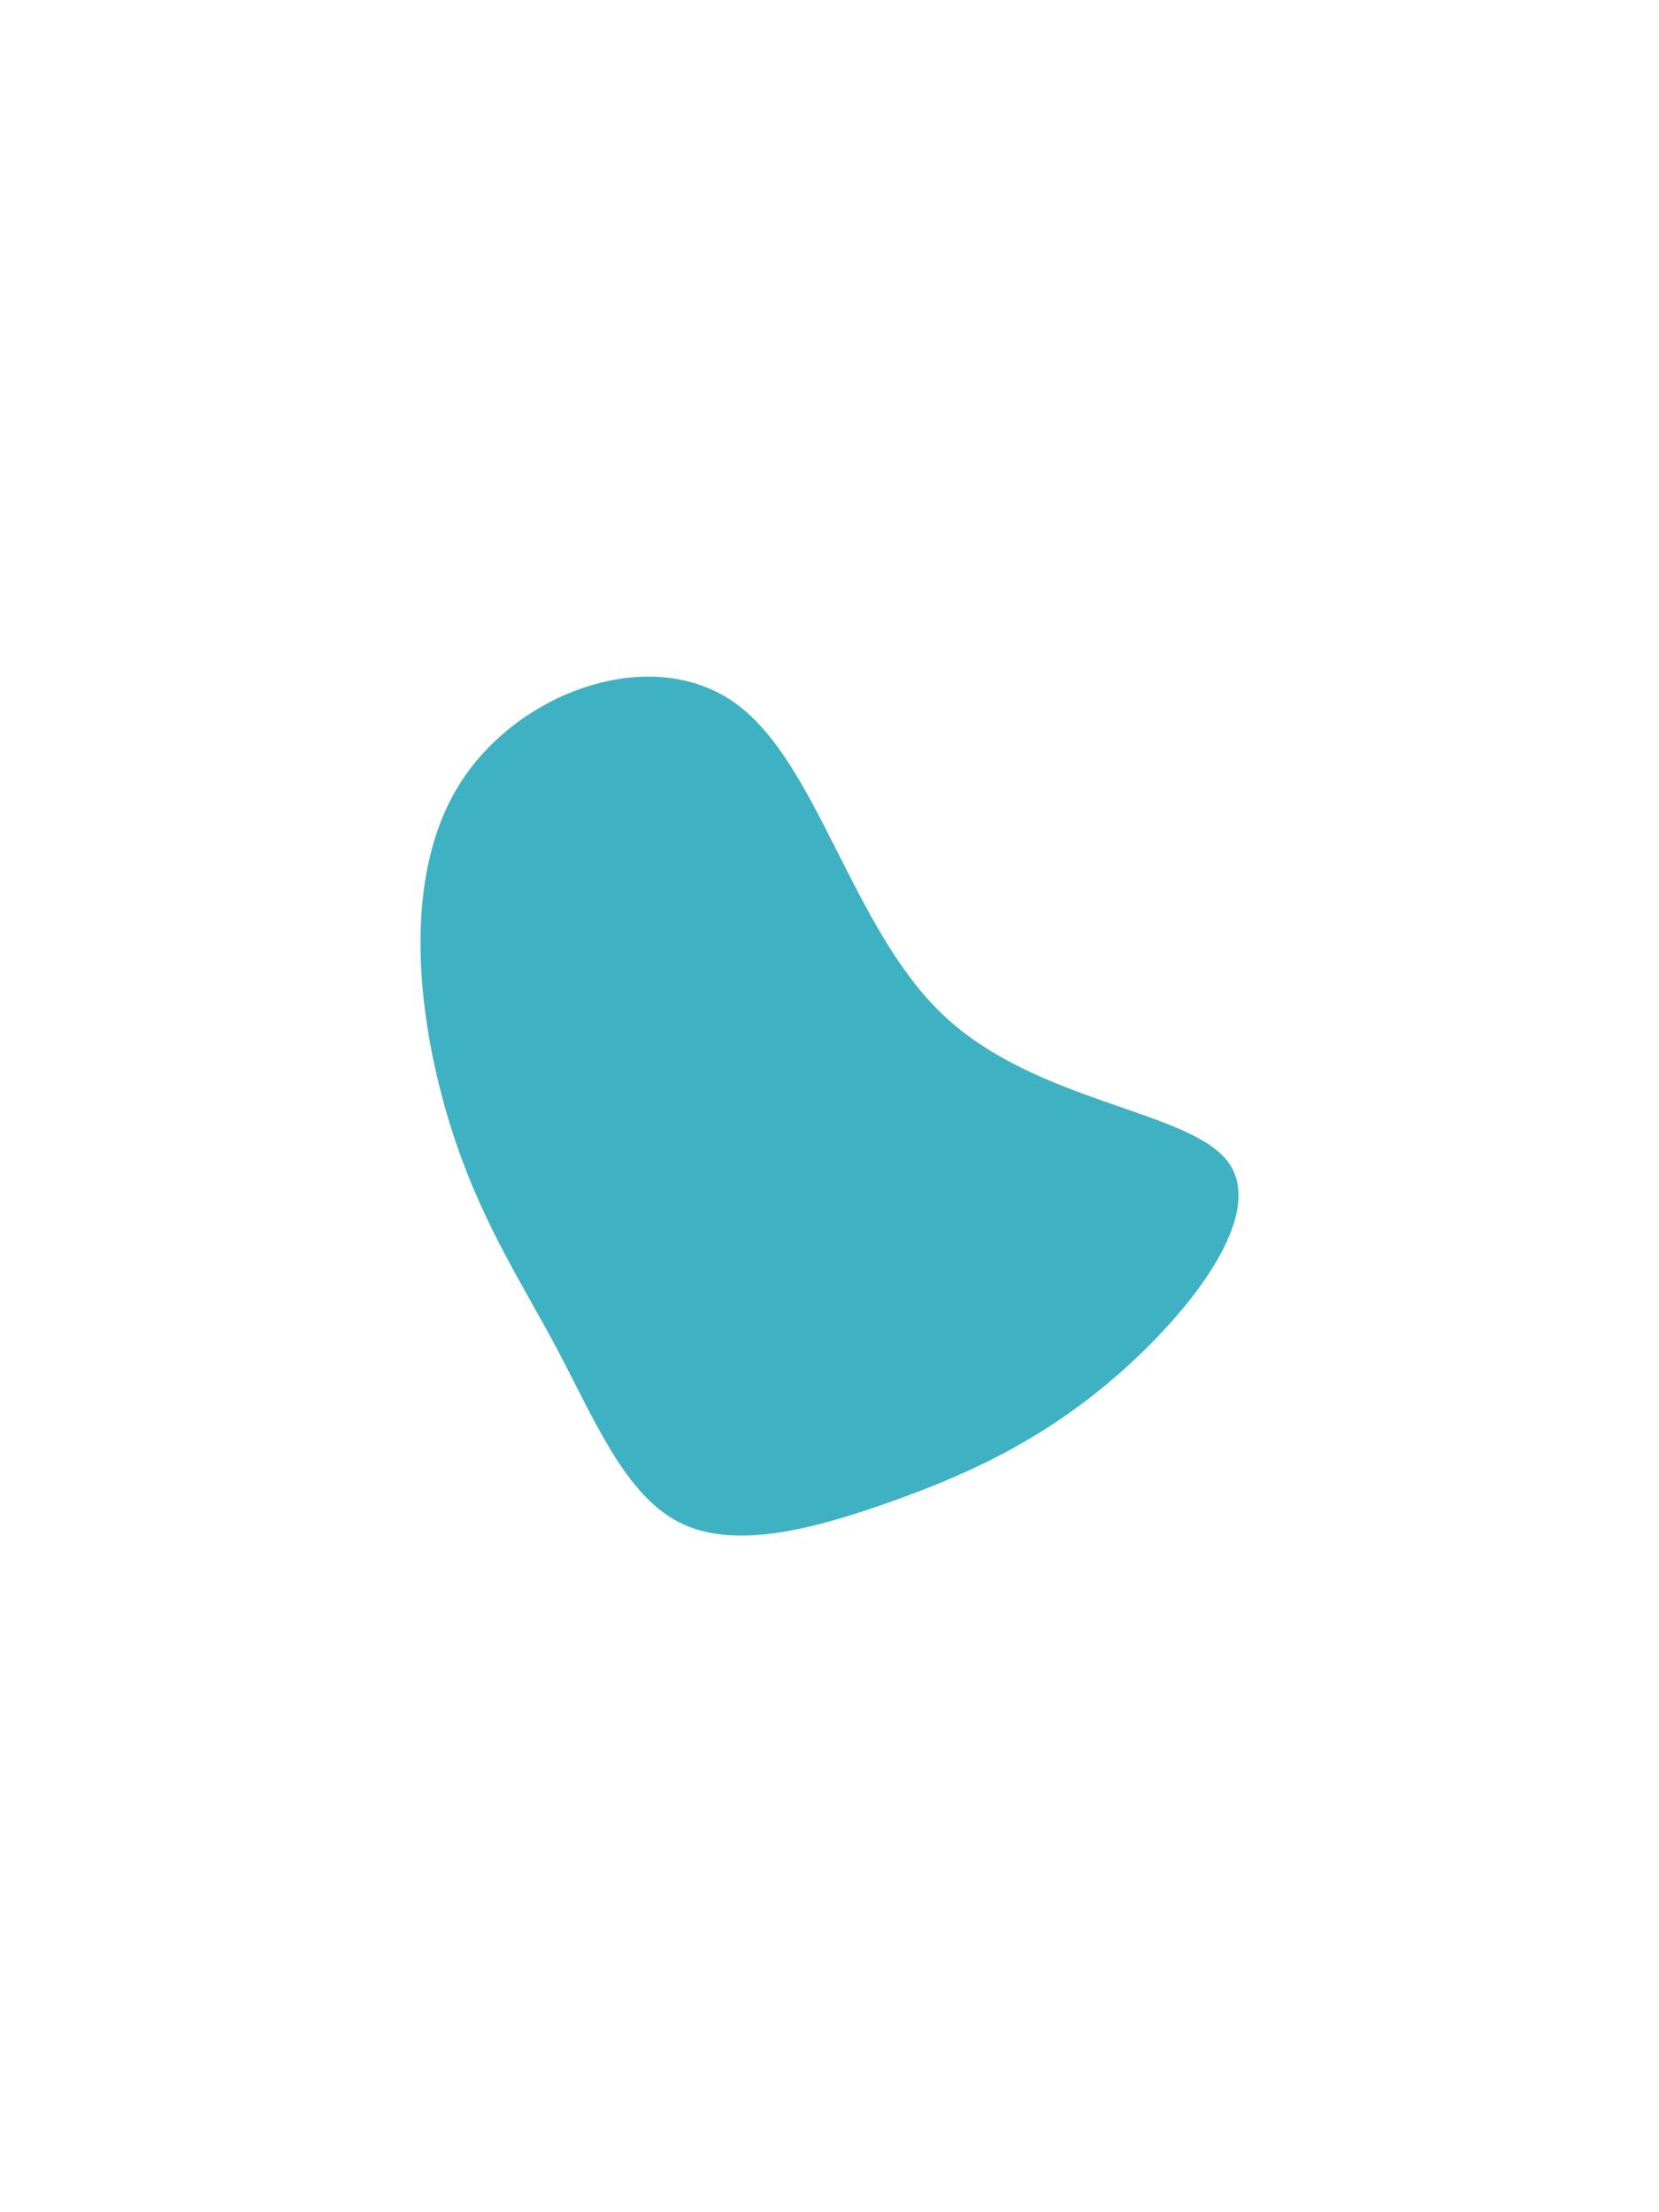 <svg id="visual3" viewBox="0 0 675 900" width="675" height="900" xmlns="http://www.w3.org/2000/svg" xmlns:xlink="http://www.w3.org/1999/xlink" version="1.1"><g transform="translate(319.349 494.388)"><path d="M64.9 -81C102.6 -45.6 164.6 -42.8 180.3 -21.7C196 -0.6 165.6 38.7 135.1 65.2C104.5 91.8 74 105.6 42.7 116.7C11.4 127.8 -20.6 136.3 -42.9 125C-65.1 113.8 -77.6 82.9 -92.6 54.6C-107.6 26.3 -125.2 0.5 -137.3 -40.4C-149.4 -81.4 -156.1 -137.7 -132.3 -175.5C-108.5 -213.3 -54.2 -232.6 -20.3 -208.4C13.6 -184.2 27.1 -116.3 64.9 -81" fill="#3eb2c2"></path></g></svg>